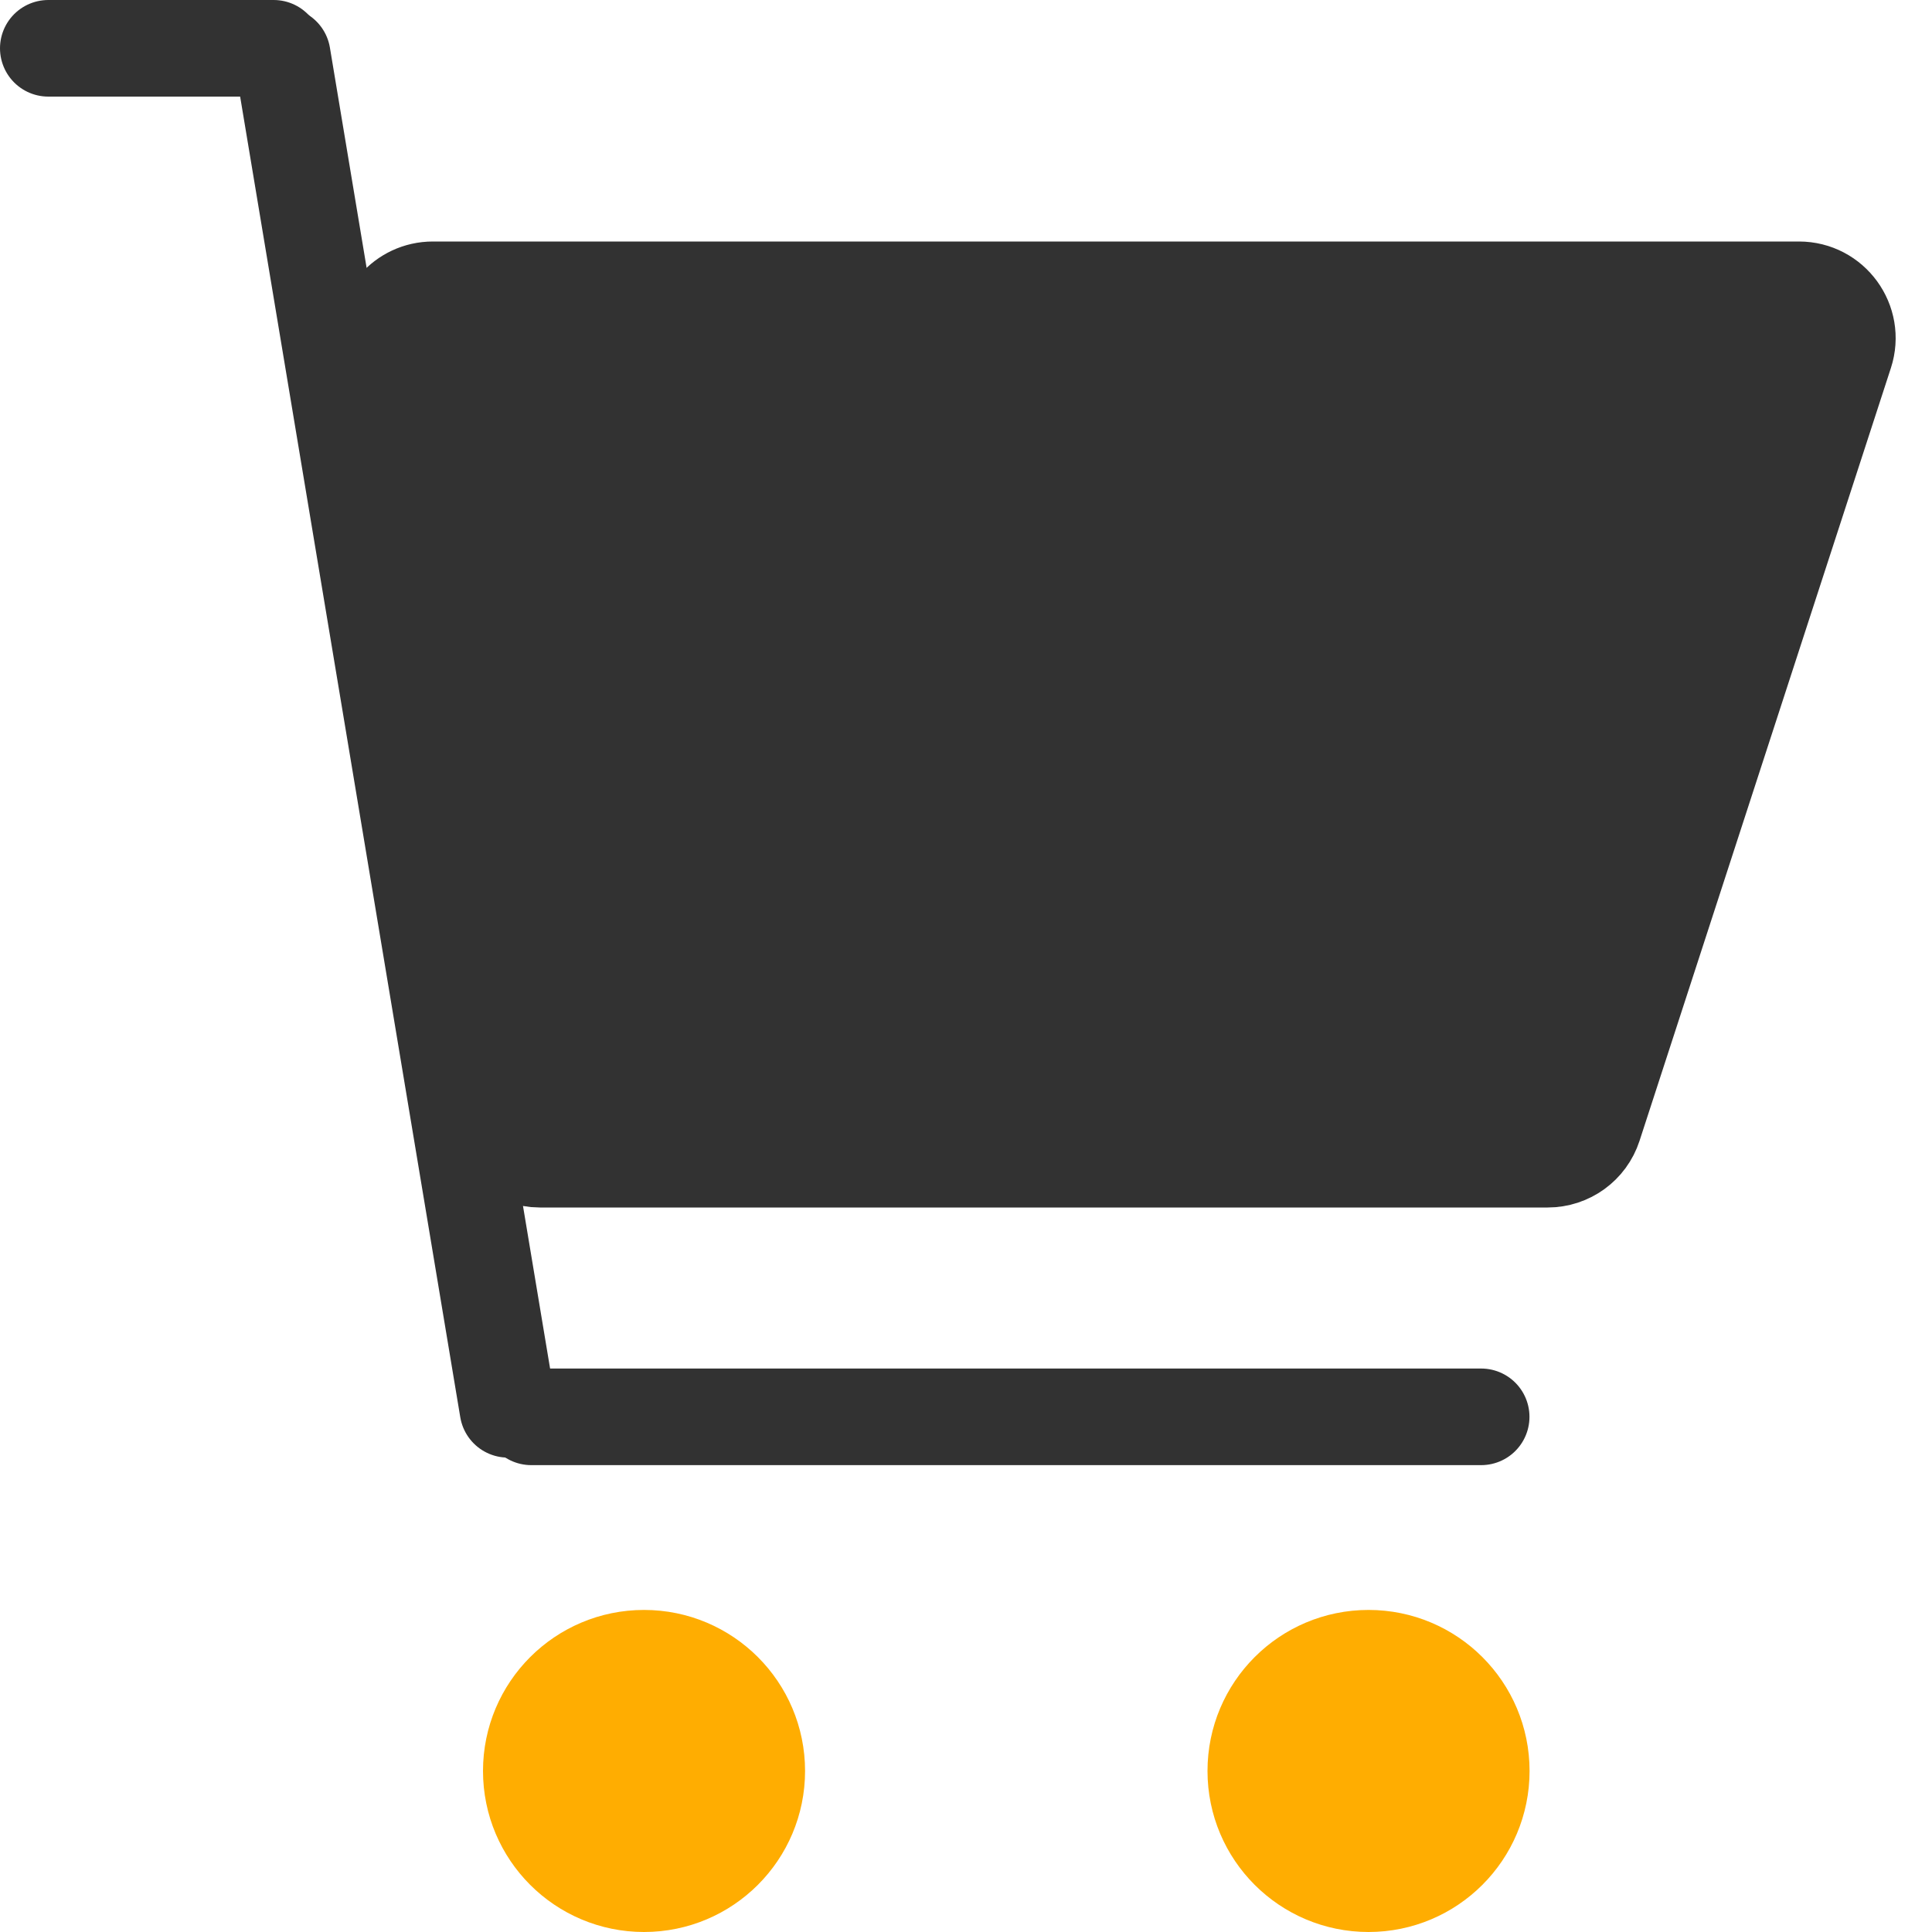 <svg width="20" height="20" viewBox="0 0 20 20" fill="none" xmlns="http://www.w3.org/2000/svg">
<line x1="2.833" y1="0.5" x2="0.5" y2="0.5" stroke="#323232" stroke-linecap="round"/>
<path d="M4.481 3H18.623C18.963 3 19.204 3.332 19.099 3.655L16.497 11.655C16.43 11.861 16.238 12 16.021 12H5.589C5.339 12 5.128 11.816 5.094 11.569L3.986 3.569C3.944 3.268 4.178 3 4.481 3Z" fill="#323232" stroke="#323232" stroke-linecap="round"/>
<circle cx="6.667" cy="18.333" r="1.167" fill="#FFAD01" stroke="#FFAD01"/>
<circle cx="14.167" cy="18.333" r="1.167" fill="#FFAD01" stroke="#FFAD01"/>
<line x1="15.333" y1="14.667" x2="5.5" y2="14.667" stroke="#323232" stroke-linecap="round"/>
<line x1="5.258" y1="14.589" x2="2.922" y2="0.575" stroke="#323232" stroke-linecap="round"/>
</svg>
